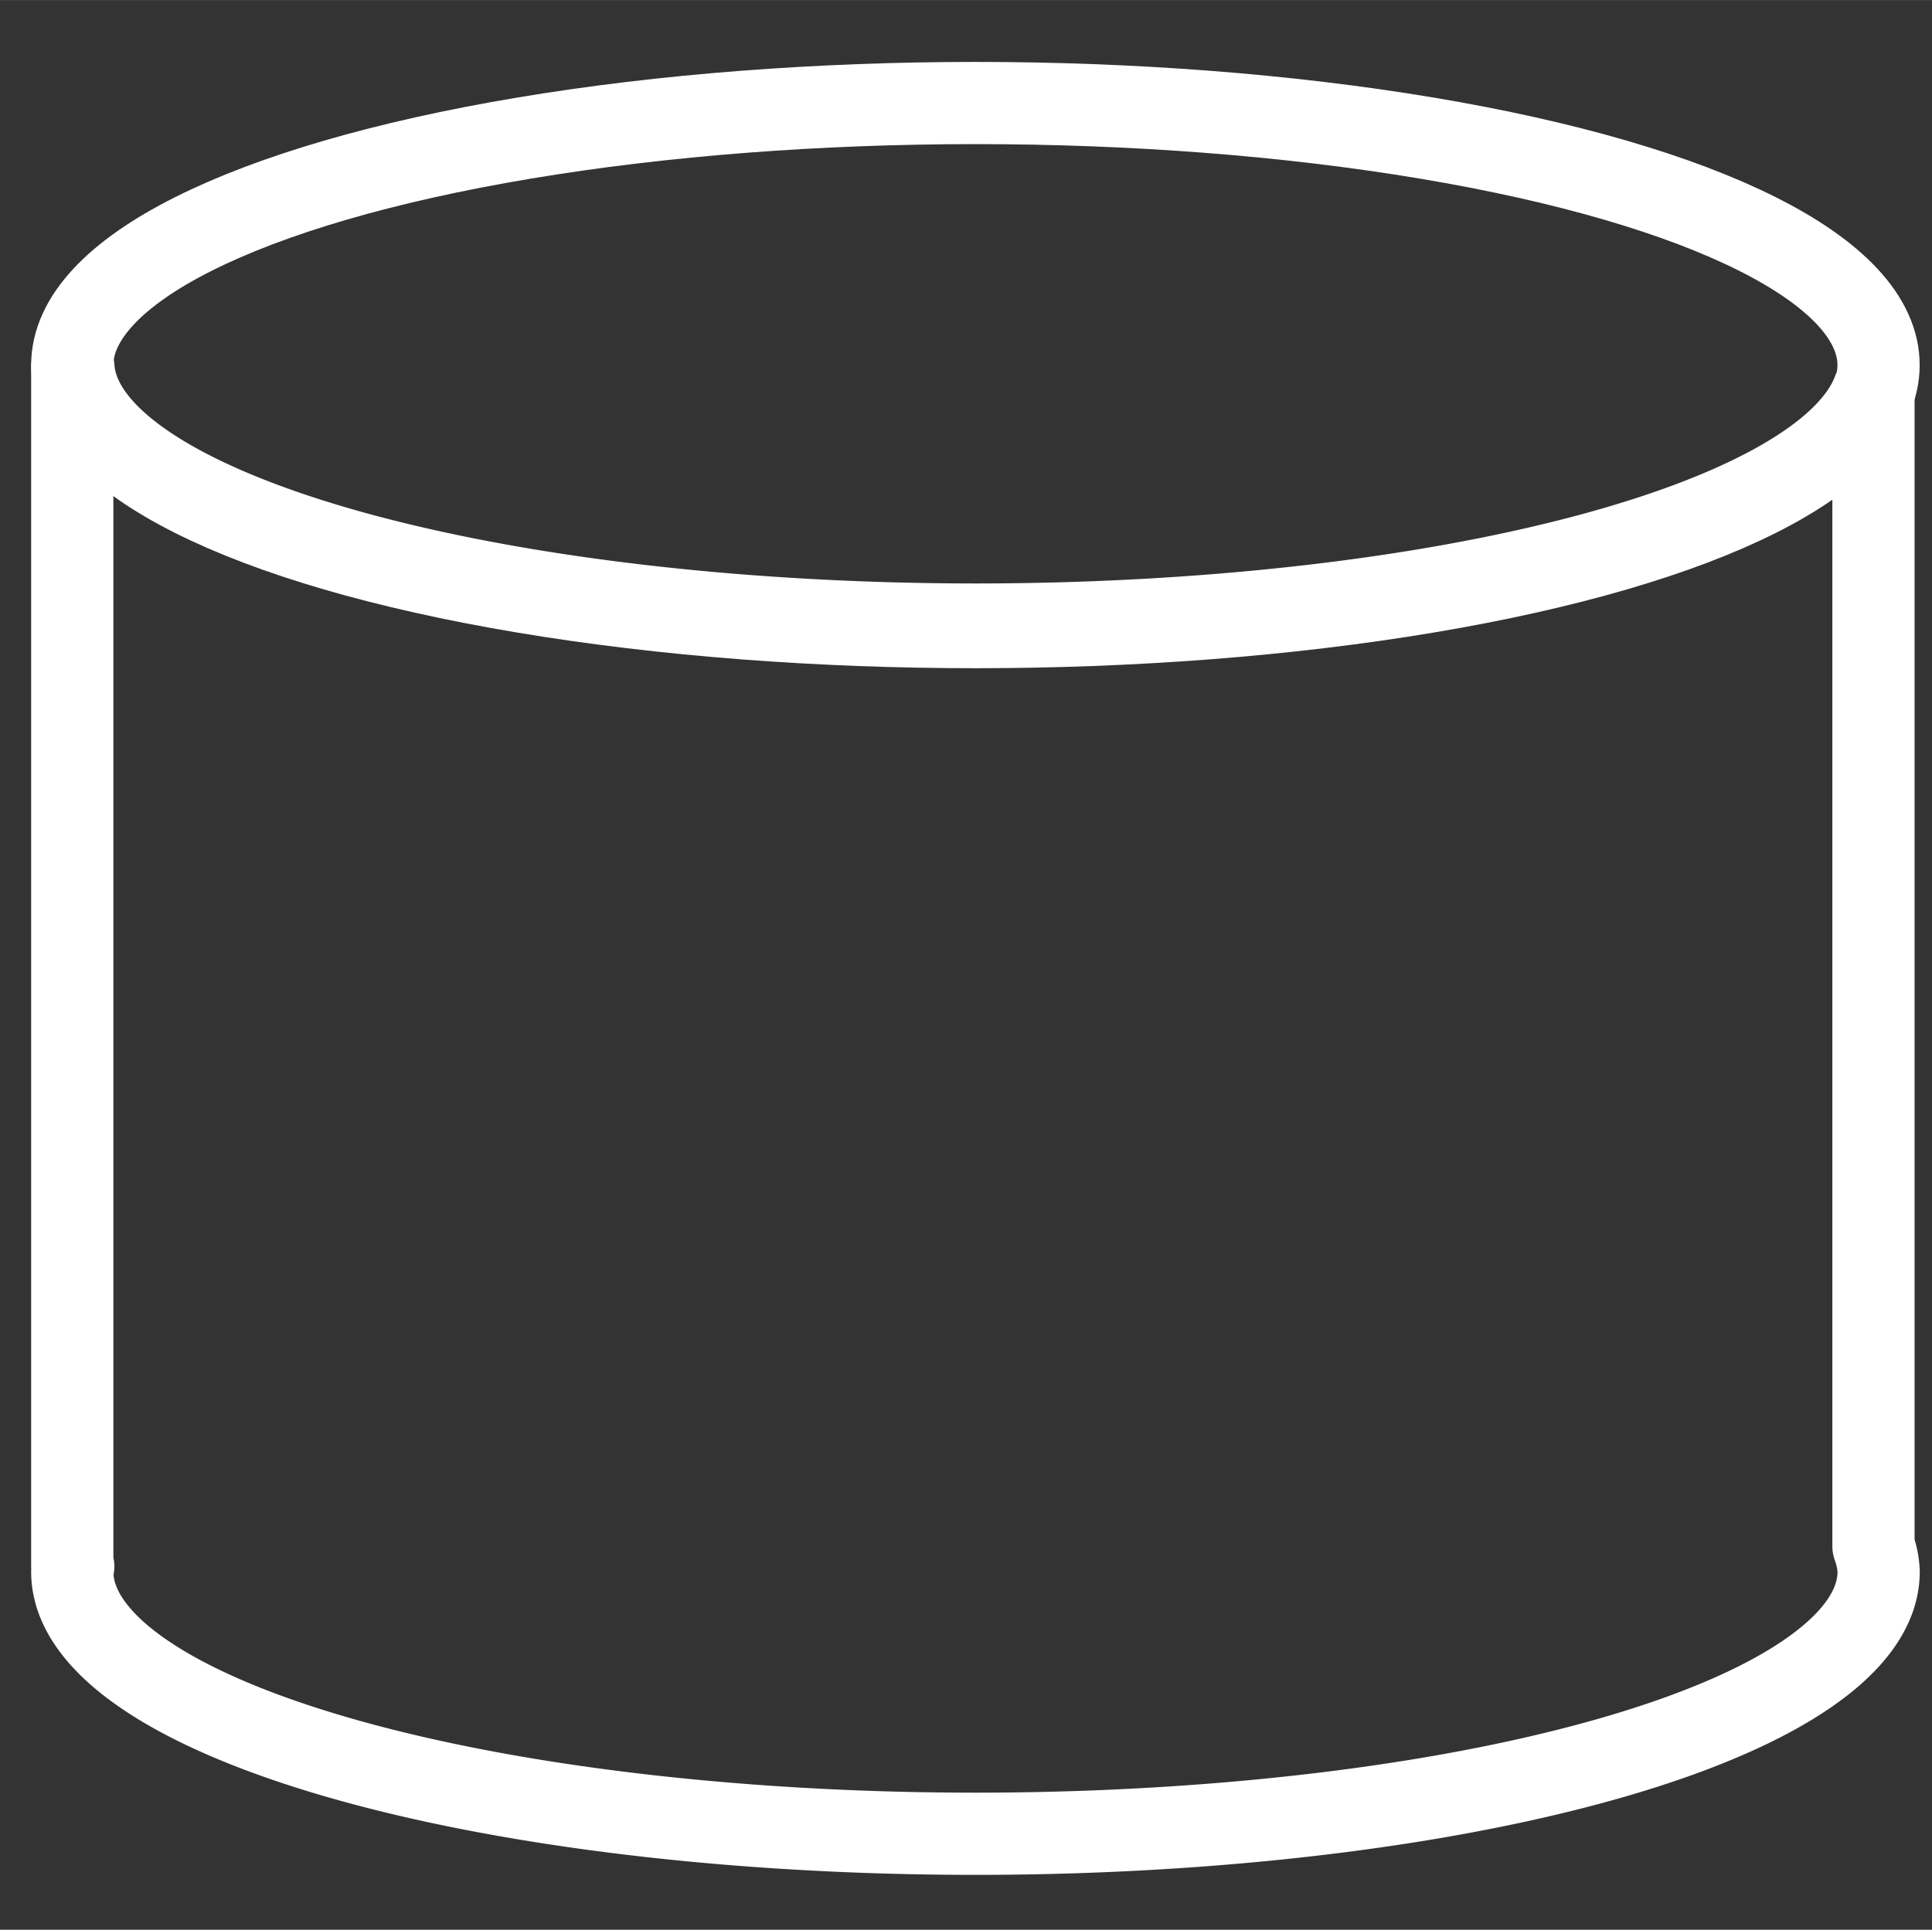 <?xml version="1.0" encoding="UTF-8" standalone="no"?>
<!-- Created with Inkscape (http://www.inkscape.org/) -->

<svg
   xmlns:dc="http://purl.org/dc/elements/1.1/"
   xmlns:cc="http://creativecommons.org/ns#"
   xmlns:rdf="http://www.w3.org/1999/02/22-rdf-syntax-ns#"
   xmlns:svg="http://www.w3.org/2000/svg"
   xmlns="http://www.w3.org/2000/svg"
   xmlns:sodipodi="http://sodipodi.sourceforge.net/DTD/sodipodi-0.dtd"
   xmlns:inkscape="http://www.inkscape.org/namespaces/inkscape"
   width="6.632mm"
   height="6.626mm"
   viewBox="0 0 23.499 23.477"
   id="svg6884"
   version="1.1"
   inkscape:version="0.91 r13725"
   sodipodi:docname="tool-domain-status.svg">
  <rect x="0" y="0" width="23.499" height="23.477" fill="#333333" stroke="none"/>
  <defs
     id="defs6886" />
  <sodipodi:namedview
     id="base"
     pagecolor="#ffffff"
     bordercolor="#666666"
     borderopacity="1.0"
     inkscape:pageopacity="0.0"
     inkscape:pageshadow="2"
     inkscape:zoom="3.959798"
     inkscape:cx="0.20794664"
     inkscape:cy="21.361418"
     inkscape:document-units="px"
     inkscape:current-layer="layer1"
     showgrid="false"
     fit-margin-top="0"
     fit-margin-left="0"
     fit-margin-right="0"
     fit-margin-bottom="0"
     inkscape:window-width="1280"
     inkscape:window-height="657"
     inkscape:window-x="-8"
     inkscape:window-y="-8"
     inkscape:window-maximized="1" />
  <g
     inkscape:label="Ebene 1"
     inkscape:groupmode="layer"
     id="layer1"
     transform="translate(-339.679,-492.053)">
    <ellipse
       style="opacity:1;fill:none;fill-opacity:1;stroke:#ffffff;stroke-width:1;stroke-linecap:round;stroke-linejoin:round;stroke-miterlimit:4;stroke-dasharray:none;stroke-dashoffset:0;stroke-opacity:1"
       id="path4144"
       cx="351.543"
       cy="496.494"
       rx="10.985"
       ry="3.188" />
    <path
       style="opacity:1;fill:none;fill-opacity:1;stroke:#ffffff;stroke-width:1;stroke-linecap:round;stroke-linejoin:round;stroke-miterlimit:4;stroke-dasharray:none;stroke-dashoffset:0;stroke-opacity:1"
       d="M 0.879 4.473 L 0.879 19.057 L 0.891 19.057 A 10.985 3.188 0 0 0 0.879 19.121 A 10.985 3.188 0 0 0 11.863 22.309 A 10.985 3.188 0 0 0 22.85 19.121 A 10.985 3.188 0 0 0 22.787 18.811 L 22.787 4.754 A 10.985 3.188 0 0 1 11.869 7.598 A 10.985 3.188 0 0 1 0.893 4.473 L 0.879 4.473 z "
       transform="translate(339.679,492.053)"
       id="path4144-0" />
  </g>
</svg>
